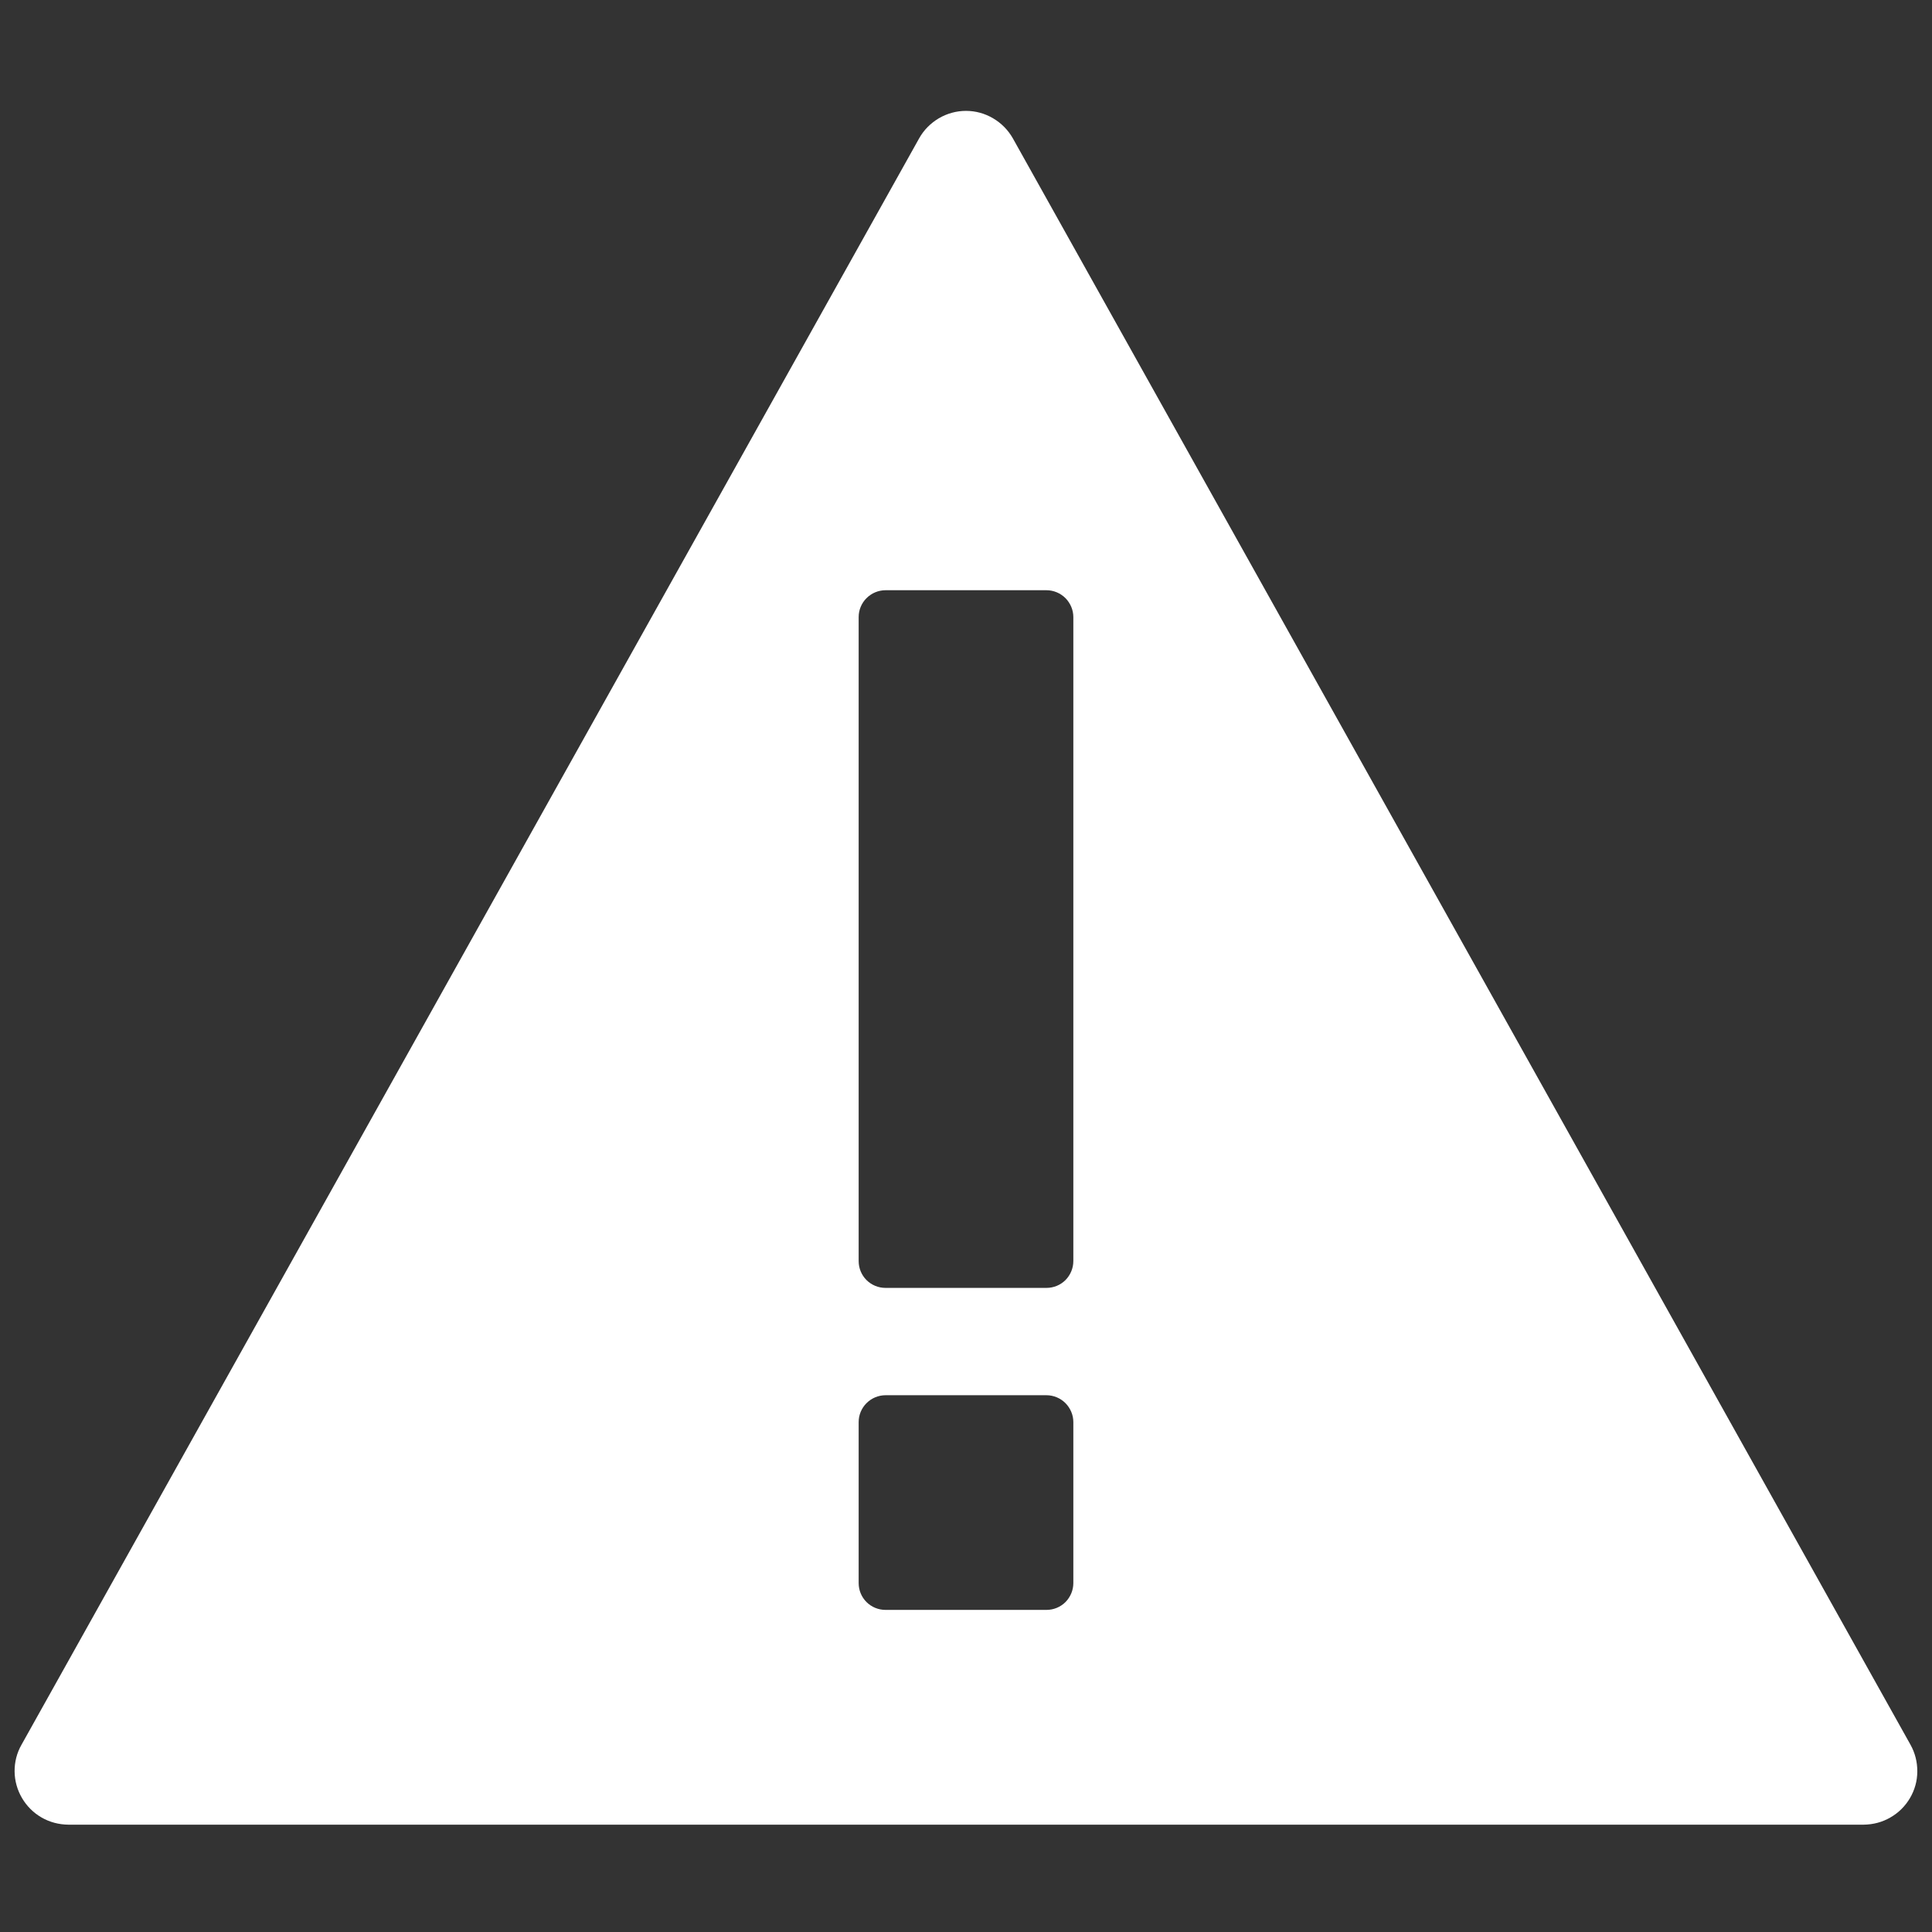 <svg width="18" height="18" viewBox="0 0 18 18" fill="none" xmlns="http://www.w3.org/2000/svg">
<rect x="0" y="0" width="18" height="18" fill="#333333" stroke="none"/>
<path fill-rule="evenodd" clip-rule="evenodd" d="M8.564 1.288L0.2 16.256C0.157 16.331 0.135 16.417 0.136 16.505C0.137 16.592 0.161 16.677 0.205 16.752C0.249 16.827 0.312 16.89 0.387 16.933C0.463 16.977 0.549 16.999 0.636 17H17.364C17.451 16.999 17.537 16.977 17.612 16.933C17.688 16.89 17.751 16.827 17.795 16.752C17.839 16.677 17.863 16.592 17.863 16.505C17.864 16.417 17.842 16.331 17.8 16.256L9.436 1.288C9.392 1.211 9.329 1.147 9.252 1.102C9.176 1.057 9.089 1.033 9 1.033C8.911 1.033 8.824 1.057 8.747 1.102C8.671 1.147 8.607 1.211 8.564 1.288ZM10 14.749C10 14.816 9.973 14.879 9.927 14.926C9.88 14.973 9.816 14.999 9.75 14.999H8.25C8.184 14.999 8.12 14.973 8.073 14.926C8.026 14.879 8 14.816 8 14.749V13.249C8 13.183 8.026 13.12 8.073 13.073C8.12 13.026 8.184 12.999 8.25 12.999H9.75C9.816 12.999 9.88 13.026 9.927 13.073C9.973 13.12 10 13.183 10 13.249V14.749ZM10 11.749C10 11.816 9.973 11.879 9.927 11.926C9.88 11.973 9.816 11.999 9.75 11.999H8.25C8.184 11.999 8.12 11.973 8.073 11.926C8.026 11.879 8 11.816 8 11.749V5.749C8 5.683 8.026 5.62 8.073 5.573C8.12 5.526 8.184 5.499 8.25 5.499H9.75C9.816 5.499 9.88 5.526 9.927 5.573C9.973 5.62 10 5.683 10 5.749V11.749Z" fill="white"/>
</svg>
